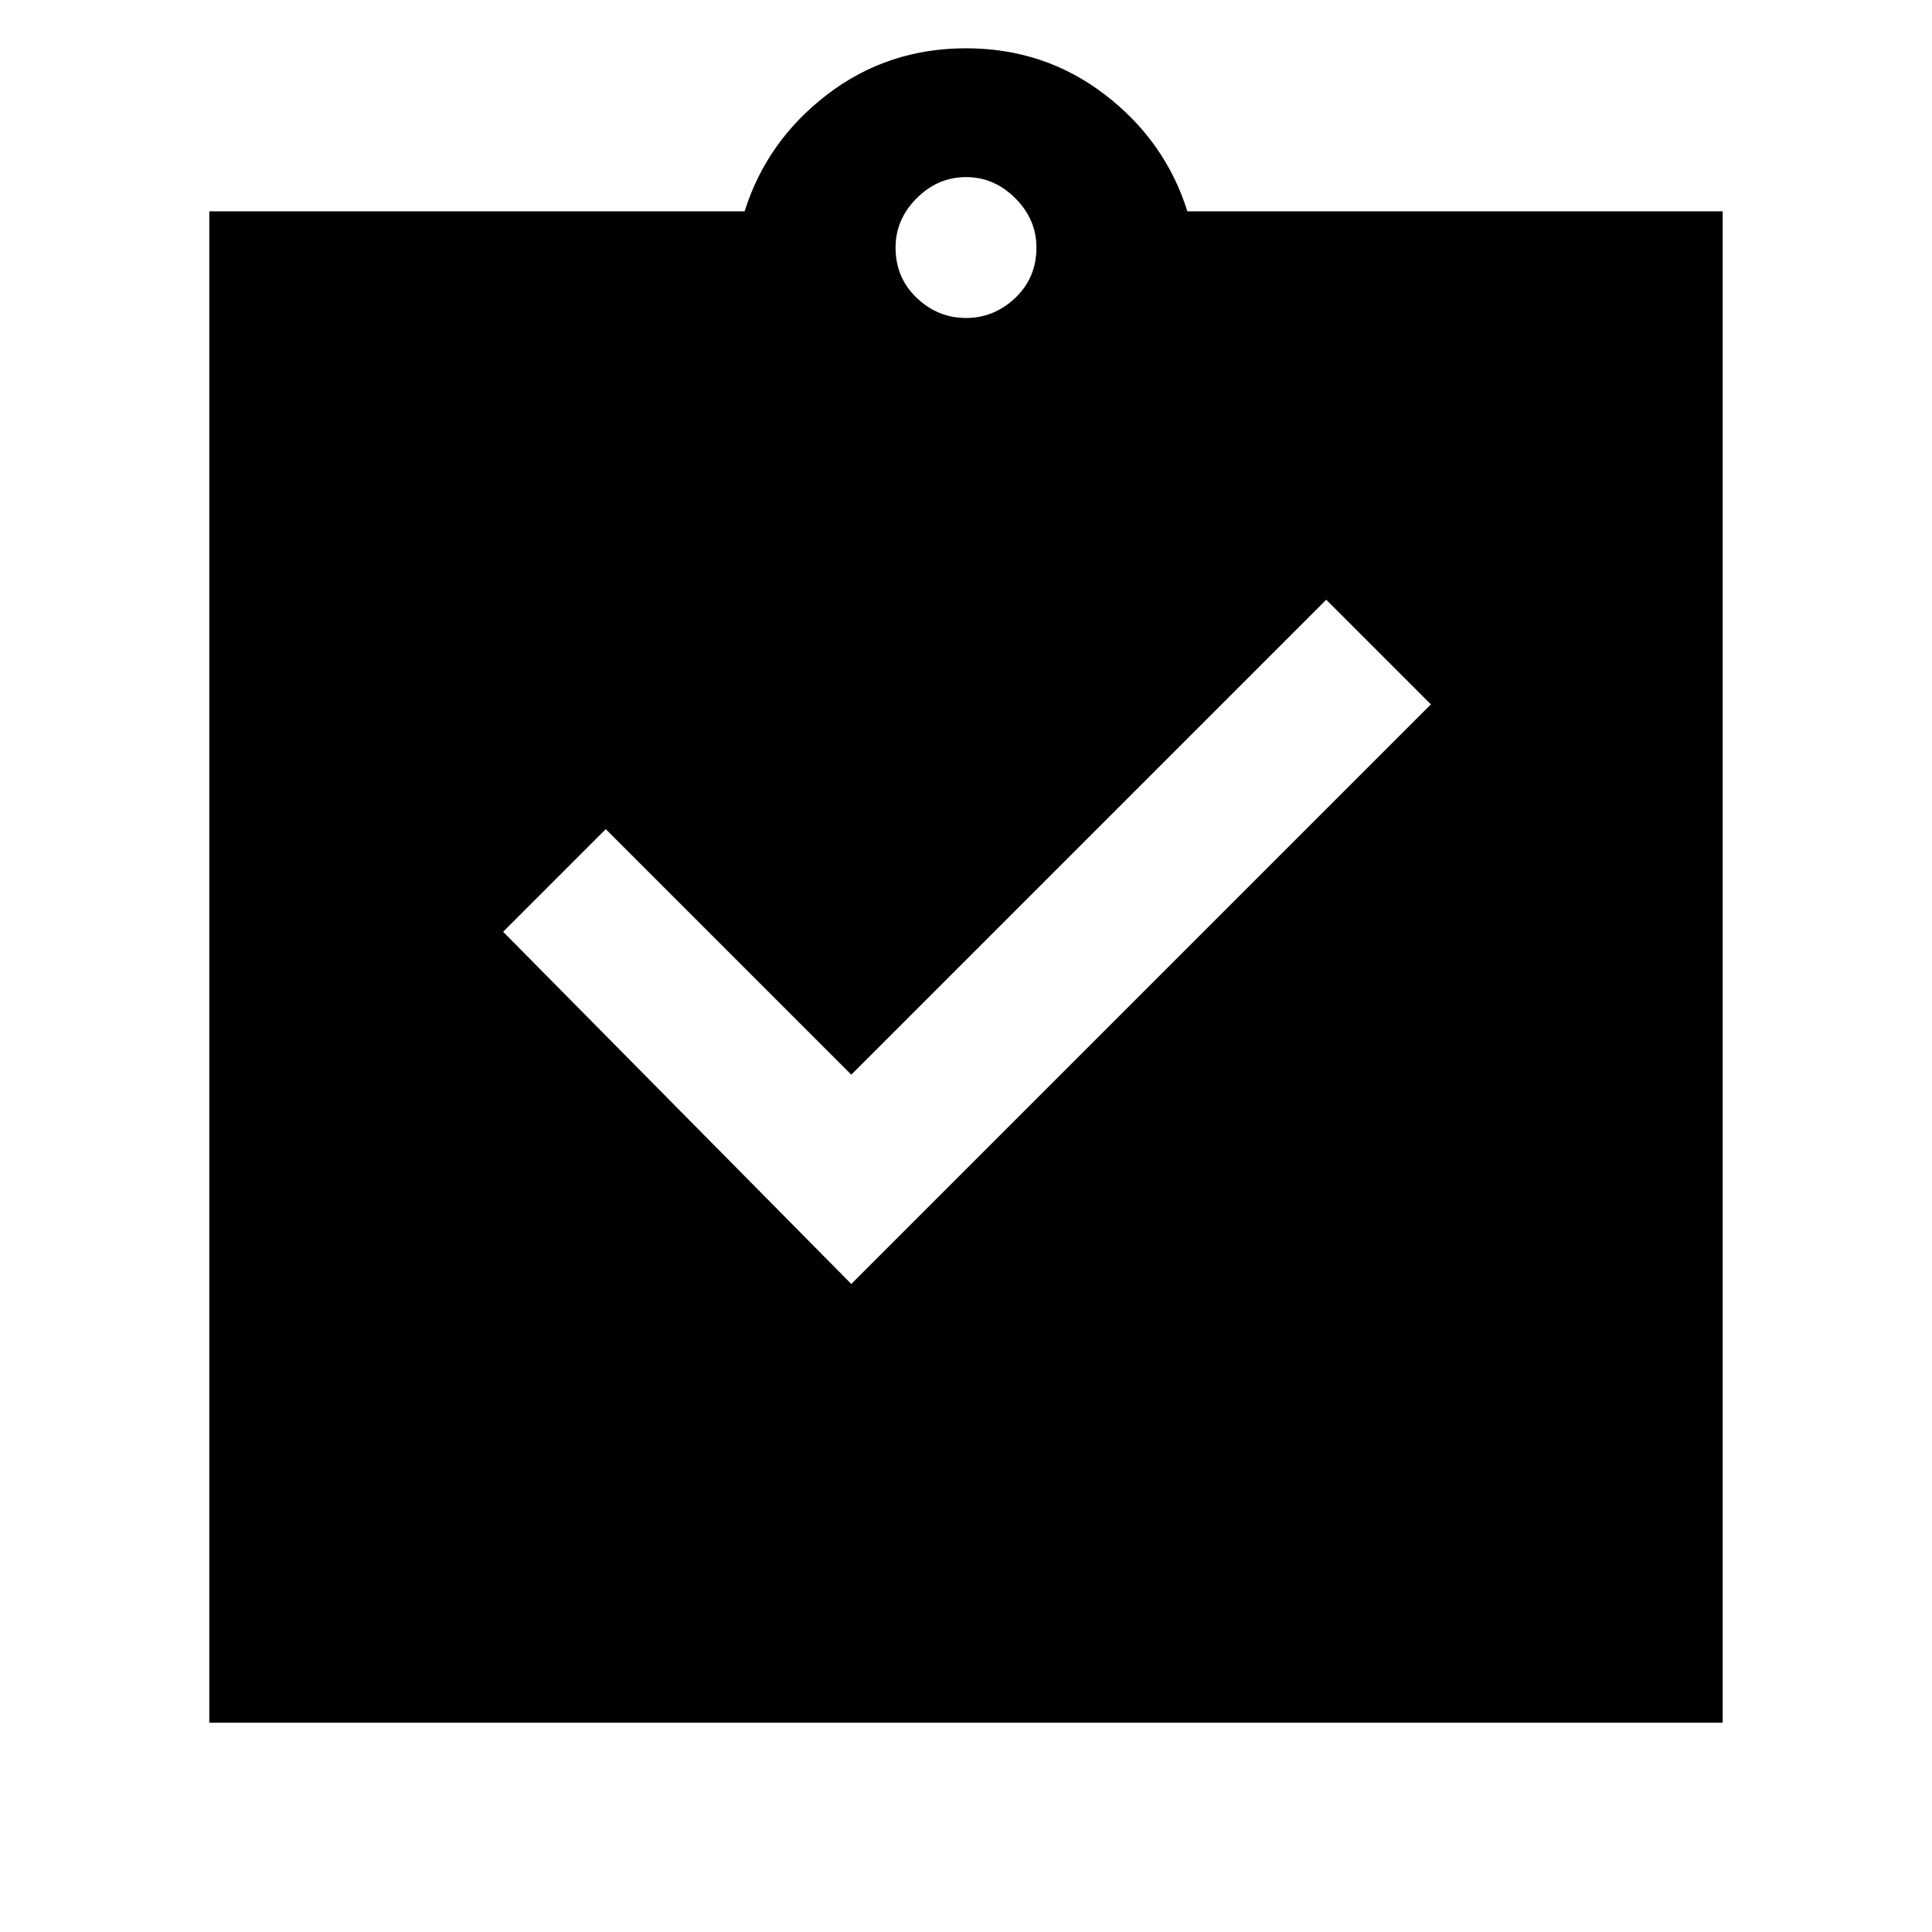 <svg xmlns="http://www.w3.org/2000/svg" height="48" width="48"><path d="m21.15 31.9 14.4-14.4-2.6-2.6-11.8 11.8-6.1-6.1-2.55 2.55ZM5.2 42.8V5.25h13.3q.55-1.75 2.05-2.9Q22.05 1.2 24 1.2q1.95 0 3.45 1.15 1.5 1.15 2.05 2.9h13.3V42.8ZM24 7.9q.7 0 1.225-.5.525-.5.525-1.25 0-.7-.525-1.225Q24.7 4.4 24 4.4q-.7 0-1.225.525-.525.525-.525 1.225 0 .75.525 1.25T24 7.9Z"/></svg>